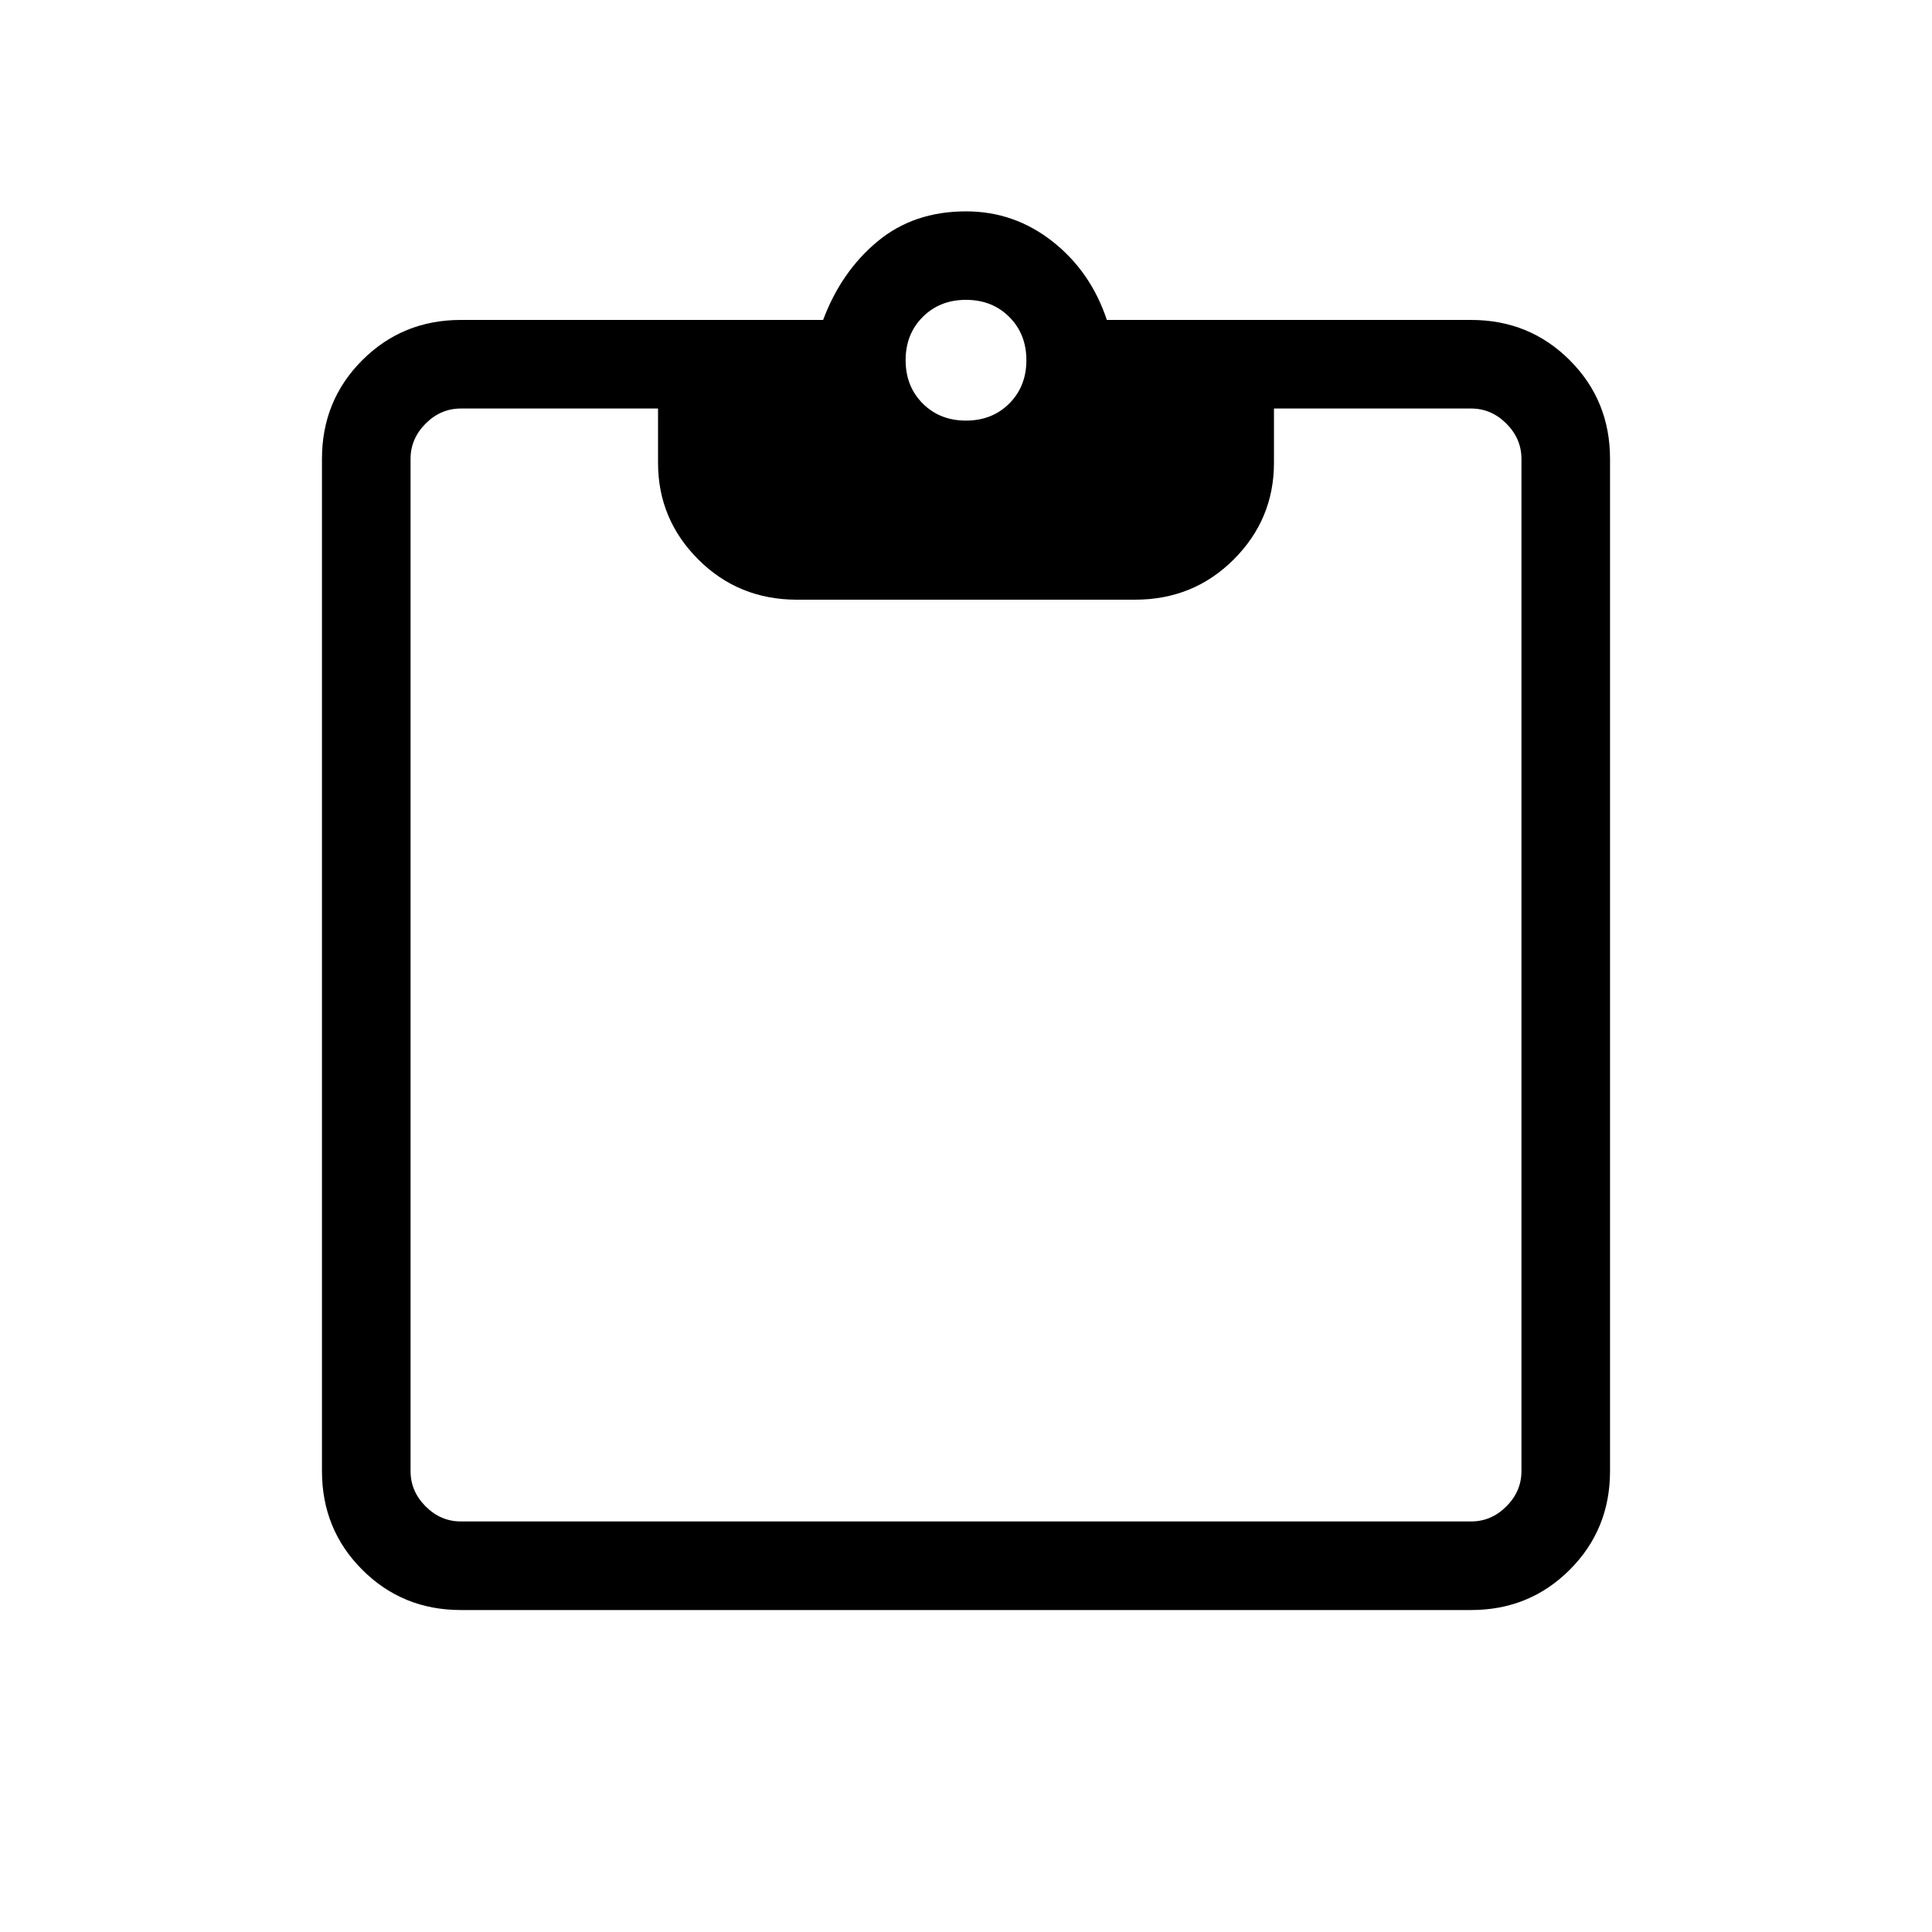 <svg xmlns="http://www.w3.org/2000/svg" height="20" width="20"><path d="M10 4.354q.271 0 .448-.177t.177-.448q0-.271-.177-.448T10 3.104q-.271 0-.448.177t-.177.448q0 .271.177.448t.448.177ZM4.771 16.667q-.604 0-1.021-.417-.417-.417-.417-1.021V4.75q0-.604.417-1.021.417-.417 1.021-.417h3.75q.187-.5.562-.812.375-.312.917-.312.5 0 .896.312t.562.812h3.771q.604 0 1.021.417.417.417.417 1.021v10.479q0 .604-.417 1.021-.417.417-1.021.417Zm0-.917h10.458q.209 0 .365-.156t.156-.365V4.75q0-.208-.156-.365-.156-.156-.365-.156h-2.041v.563q0 .583-.417 1-.417.416-1.021.416h-3.5q-.604 0-1.021-.416-.417-.417-.417-1v-.563H4.771q-.209 0-.365.156-.156.157-.156.365v10.479q0 .209.156.365t.365.156Z"/></svg>